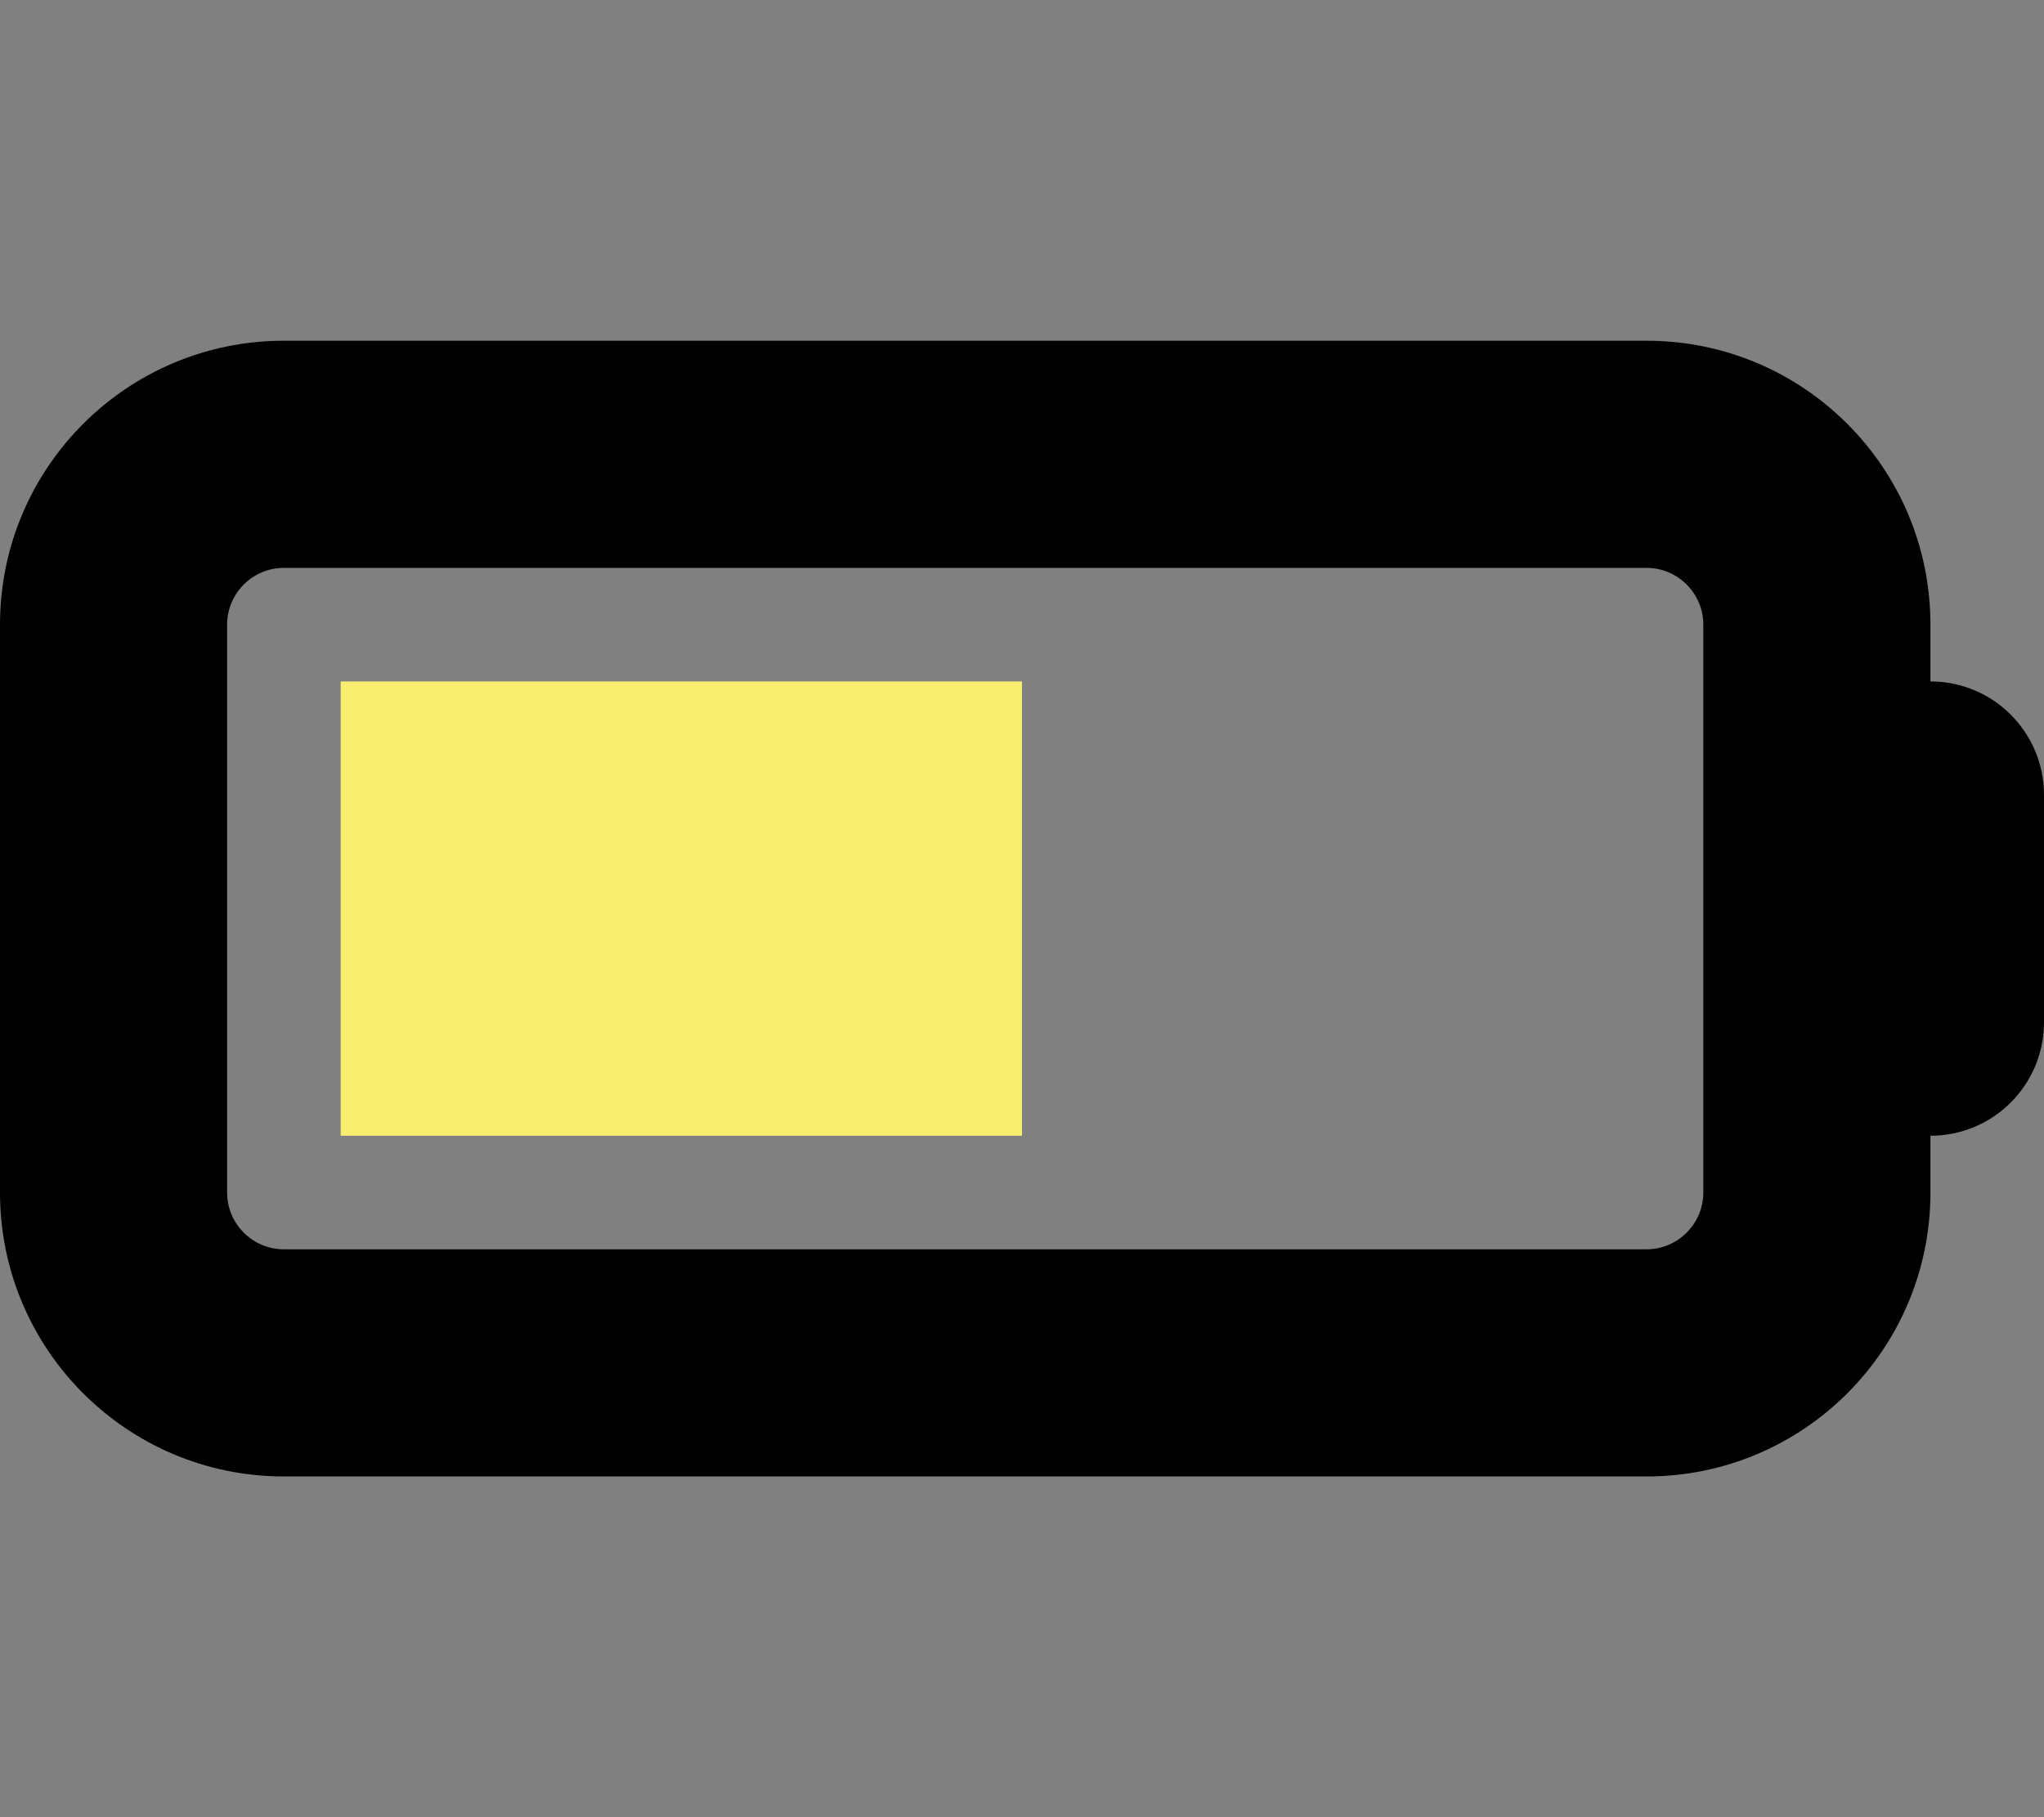 <?xml version="1.0" encoding="UTF-8" standalone="no"?>
<!DOCTYPE svg PUBLIC "-//W3C//DTD SVG 1.1//EN" "http://www.w3.org/Graphics/SVG/1.1/DTD/svg11.dtd">
<!-- Created with Vectornator (http://vectornator.io/) -->
<svg height="100%" stroke-miterlimit="10" style="fill-rule:nonzero;clip-rule:evenodd;stroke-linecap:round;stroke-linejoin:round;" version="1.1" viewBox="0 0 576 512" width="100%" xml:space="preserve" xmlns="http://www.w3.org/2000/svg" xmlns:vectornator="http://vectornator.io" xmlns:xlink="http://www.w3.org/1999/xlink">
<rect x="0" y="0" width="576" height="512" fill="#808080" stroke="none"/>
<defs/>
<g id="Untitled" vectornator:layerName="Untitled">
<path d="M288 320L96 320L96 192L288 192L288 320Z" fill="#faee70" fill-rule="evenodd" opacity="1" stroke="none"/>
<path d="M80 96C35.82 96 0 131.8 0 176L0 336C0 380.2 35.82 416 80 416L464 416C508.2 416 544 380.2 544 336L544 320C561.7 320 576 305.7 576 288L576 224C576 206.3 561.7 192 544 192L544 176C544 131.8 508.2 96 464 96L80 96ZM80 160L464 160C472.8 160 480 167.2 480 176L480 336C480 344.8 472.8 352 464 352L80 352C71.16 352 64 344.8 64 336L64 176C64 167.2 71.16 160 80 160Z" fill="#000000" fill-rule="evenodd" opacity="1" stroke="none"/>
</g>
</svg>
